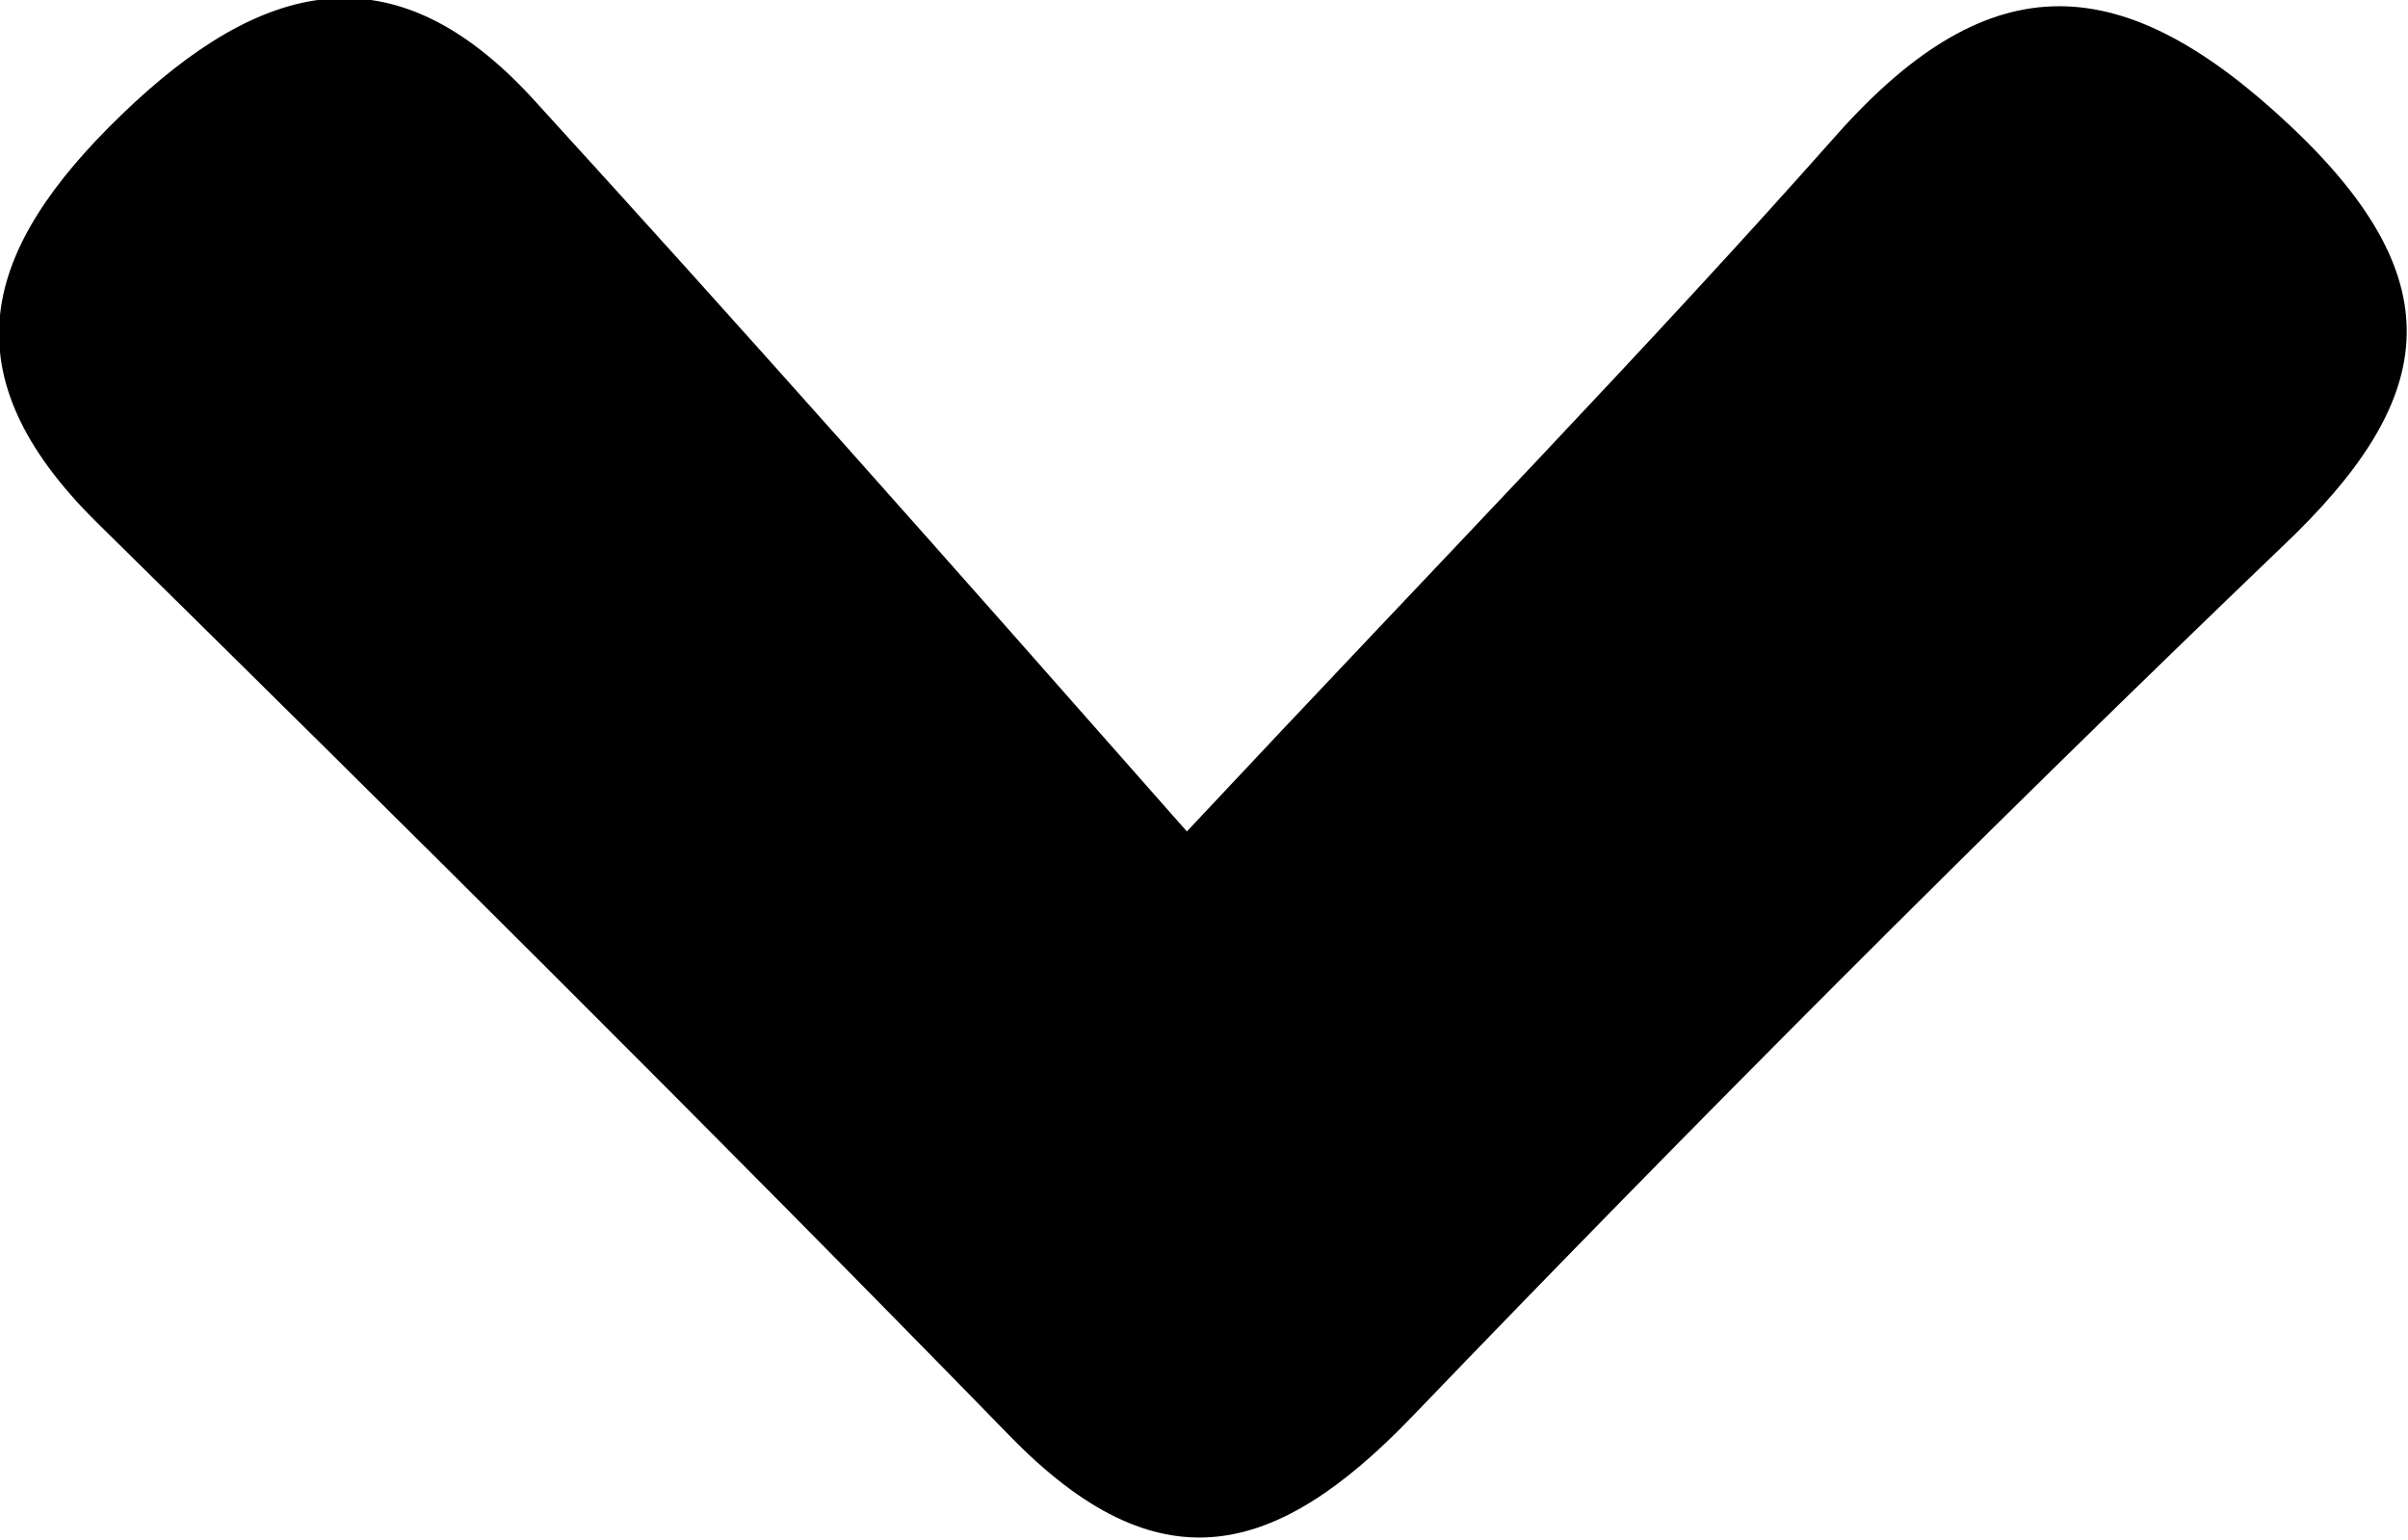 <svg id="Layer_1" data-name="Layer 1" xmlns="http://www.w3.org/2000/svg" width="40.05" height="25.61" viewBox="0 0 40.05 25.61">
  <path d="M307,416.18c4.28-4.57,7.63-8,10.81-11.59,2.57-2.89,4.77-2.76,7.55-.14s2.4,4.59-.15,7c-4.92,4.72-9.75,9.56-14.47,14.47-2.27,2.36-4.22,2.85-6.69.31-5-5.13-10.08-10.17-15.18-15.19-2.51-2.48-1.91-4.54.41-6.78s4.51-2.81,6.84-.27C299.59,407.79,303,411.64,307,416.18Z" transform="translate(-287.26 -402.35)"/>
</svg>
